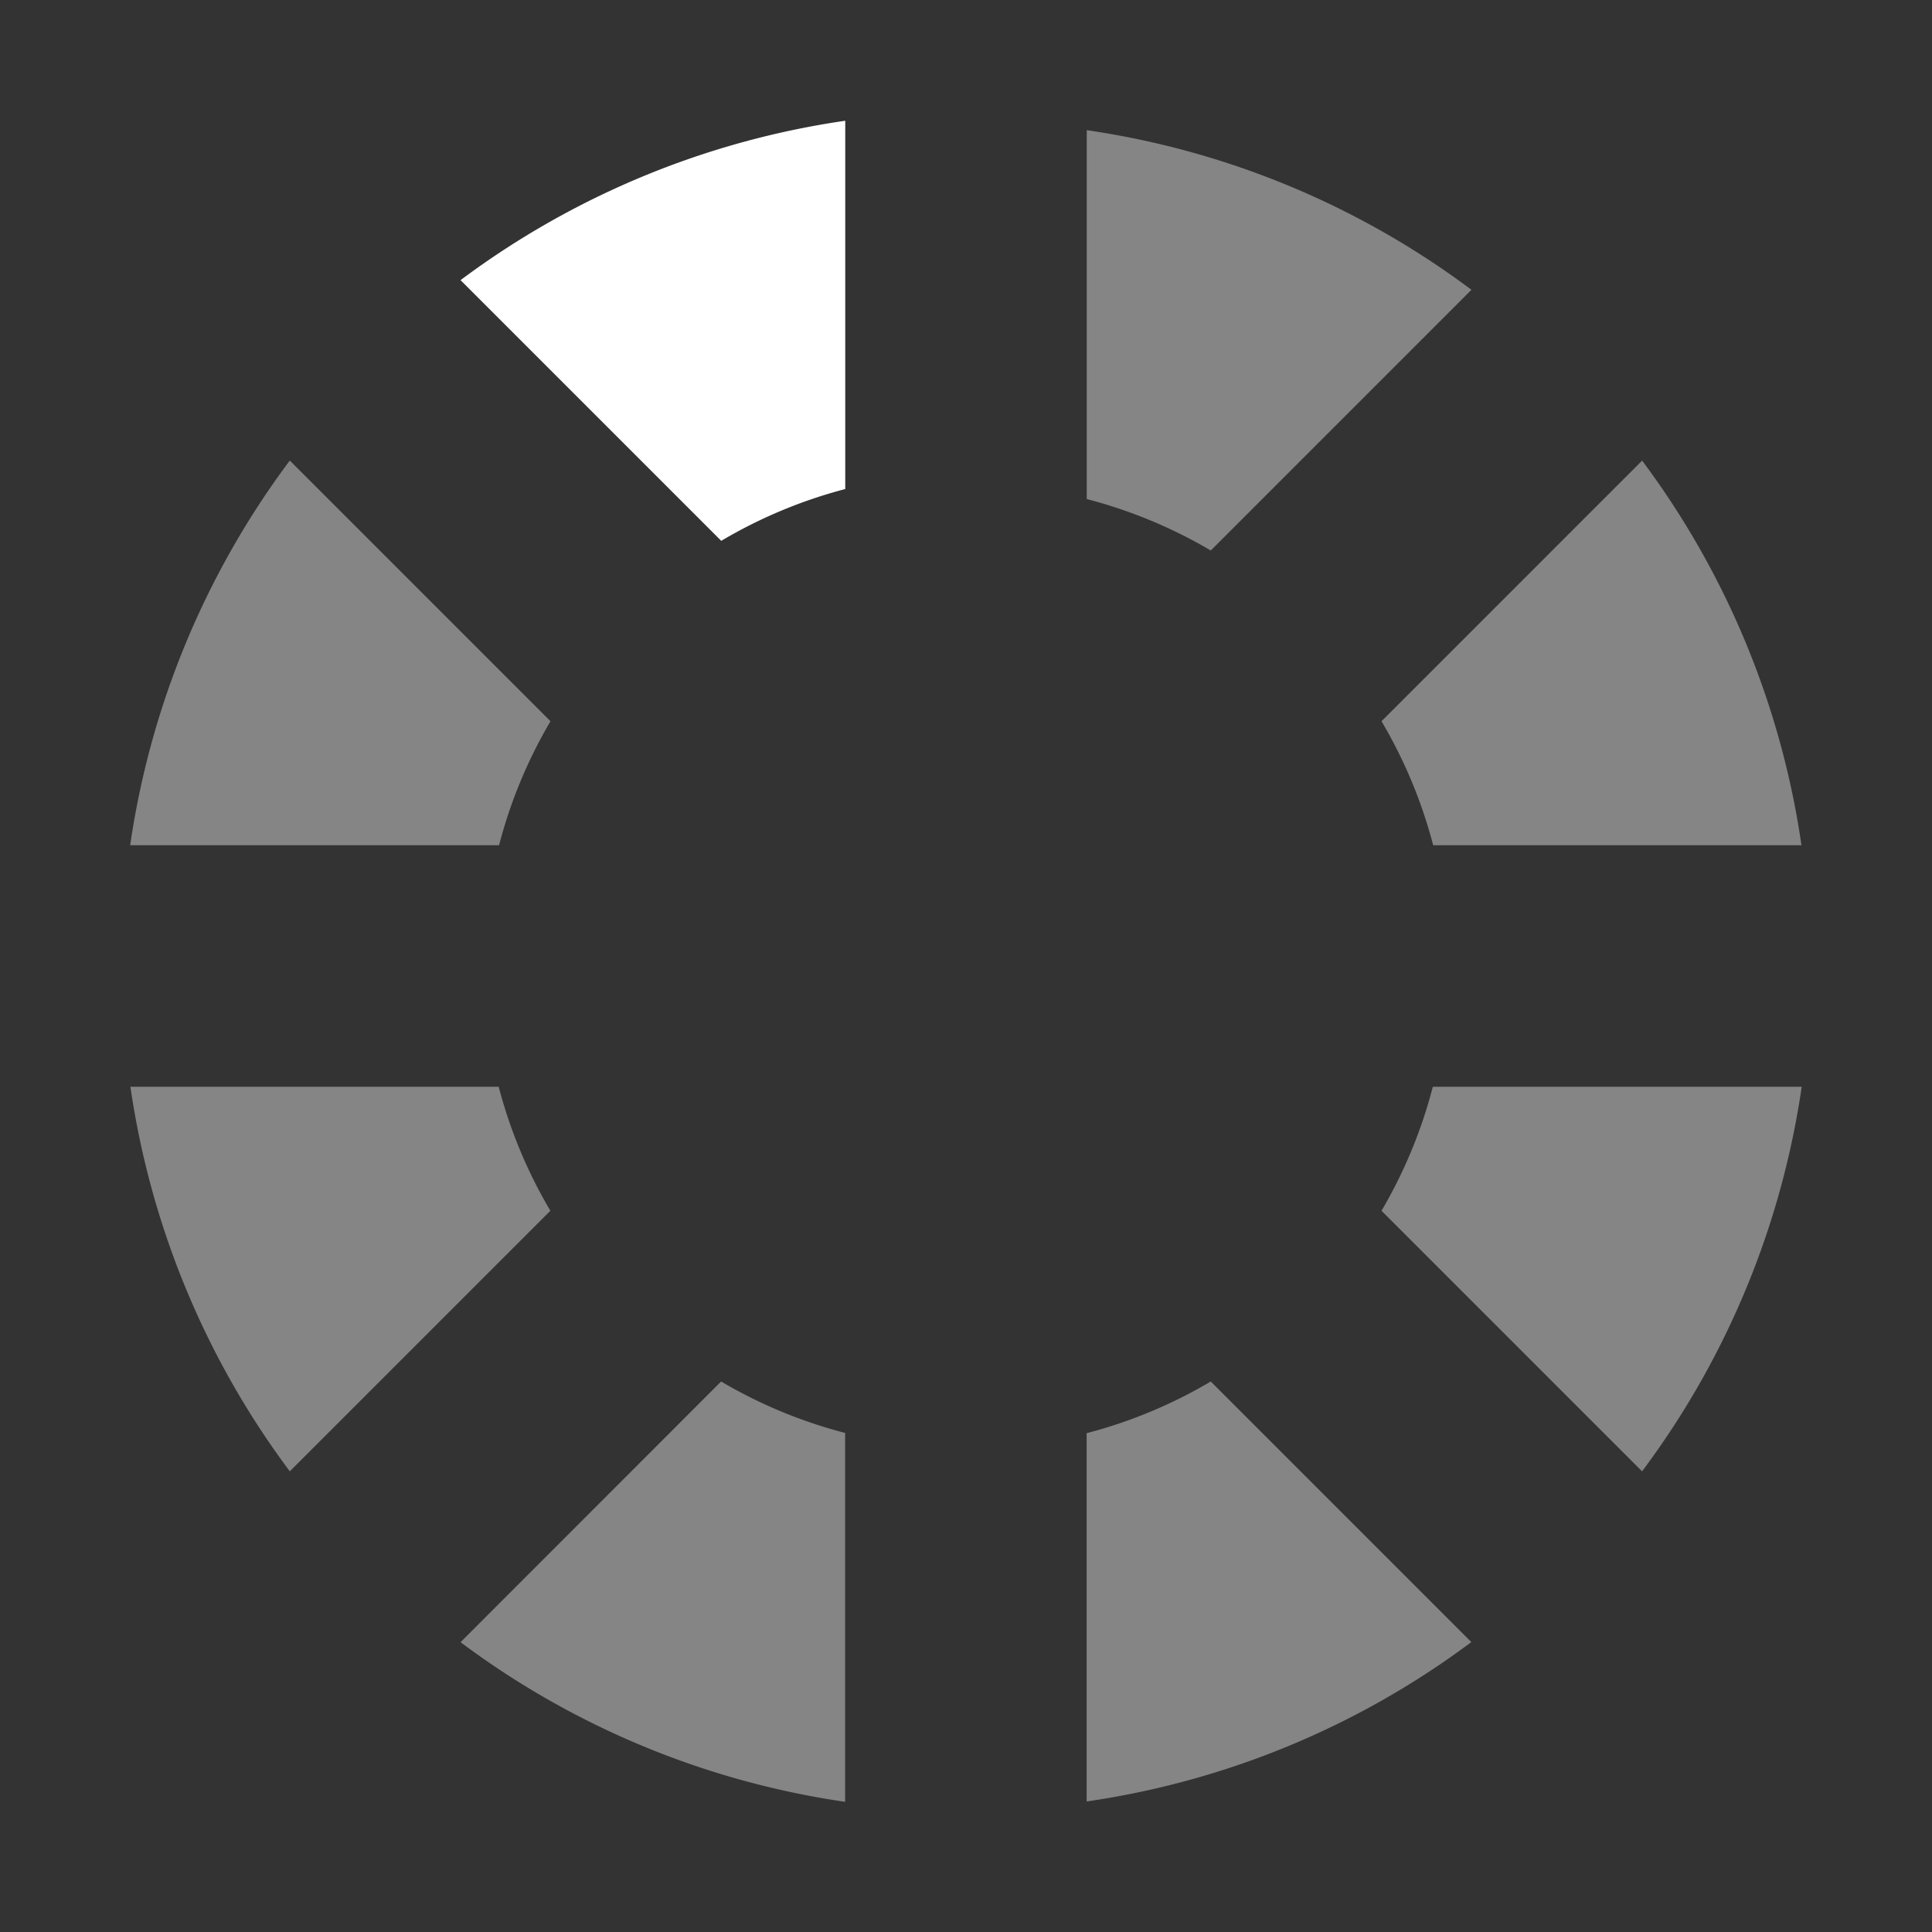 <svg xmlns="http://www.w3.org/2000/svg" width="16" height="16"><rect width="100%" height="100%" fill="#333333" stroke="none"/><g fill="#ffffff"><path fill-opacity=".4" d="M9 1.078v3.055a4 4 0 0 1 1.027.426L12.186 2.4A7 7 0 0 0 9 1.078zM2.4 3.814A7 7 0 0 0 1.078 7h3.055a4 4 0 0 1 .426-1.027L2.4 3.814zm11.2 0-2.159 2.159A4 4 0 0 1 11.869 7h3.05a7 7 0 0 0-1.32-3.186zM1.08 9a7 7 0 0 0 1.32 3.185l2.158-2.158A4 4 0 0 1 4.13 9H1.08zm10.786 0a4 4 0 0 1-.425 1.027l2.158 2.158A7 7 0 0 0 14.921 9h-3.055zm-5.894 2.441L3.814 13.6a7 7 0 0 0 3.185 1.322v-3.055a4 4 0 0 1-1.027-.426zm4.055 0a4 4 0 0 1-1.028.428v3.05a7 7 0 0 0 3.186-1.32l-2.158-2.158z"/><path d="M7 1a7 7 0 0 0-3.186 1.32l2.159 2.159A4 4 0 0 1 7 4.05z"/></g></svg>

